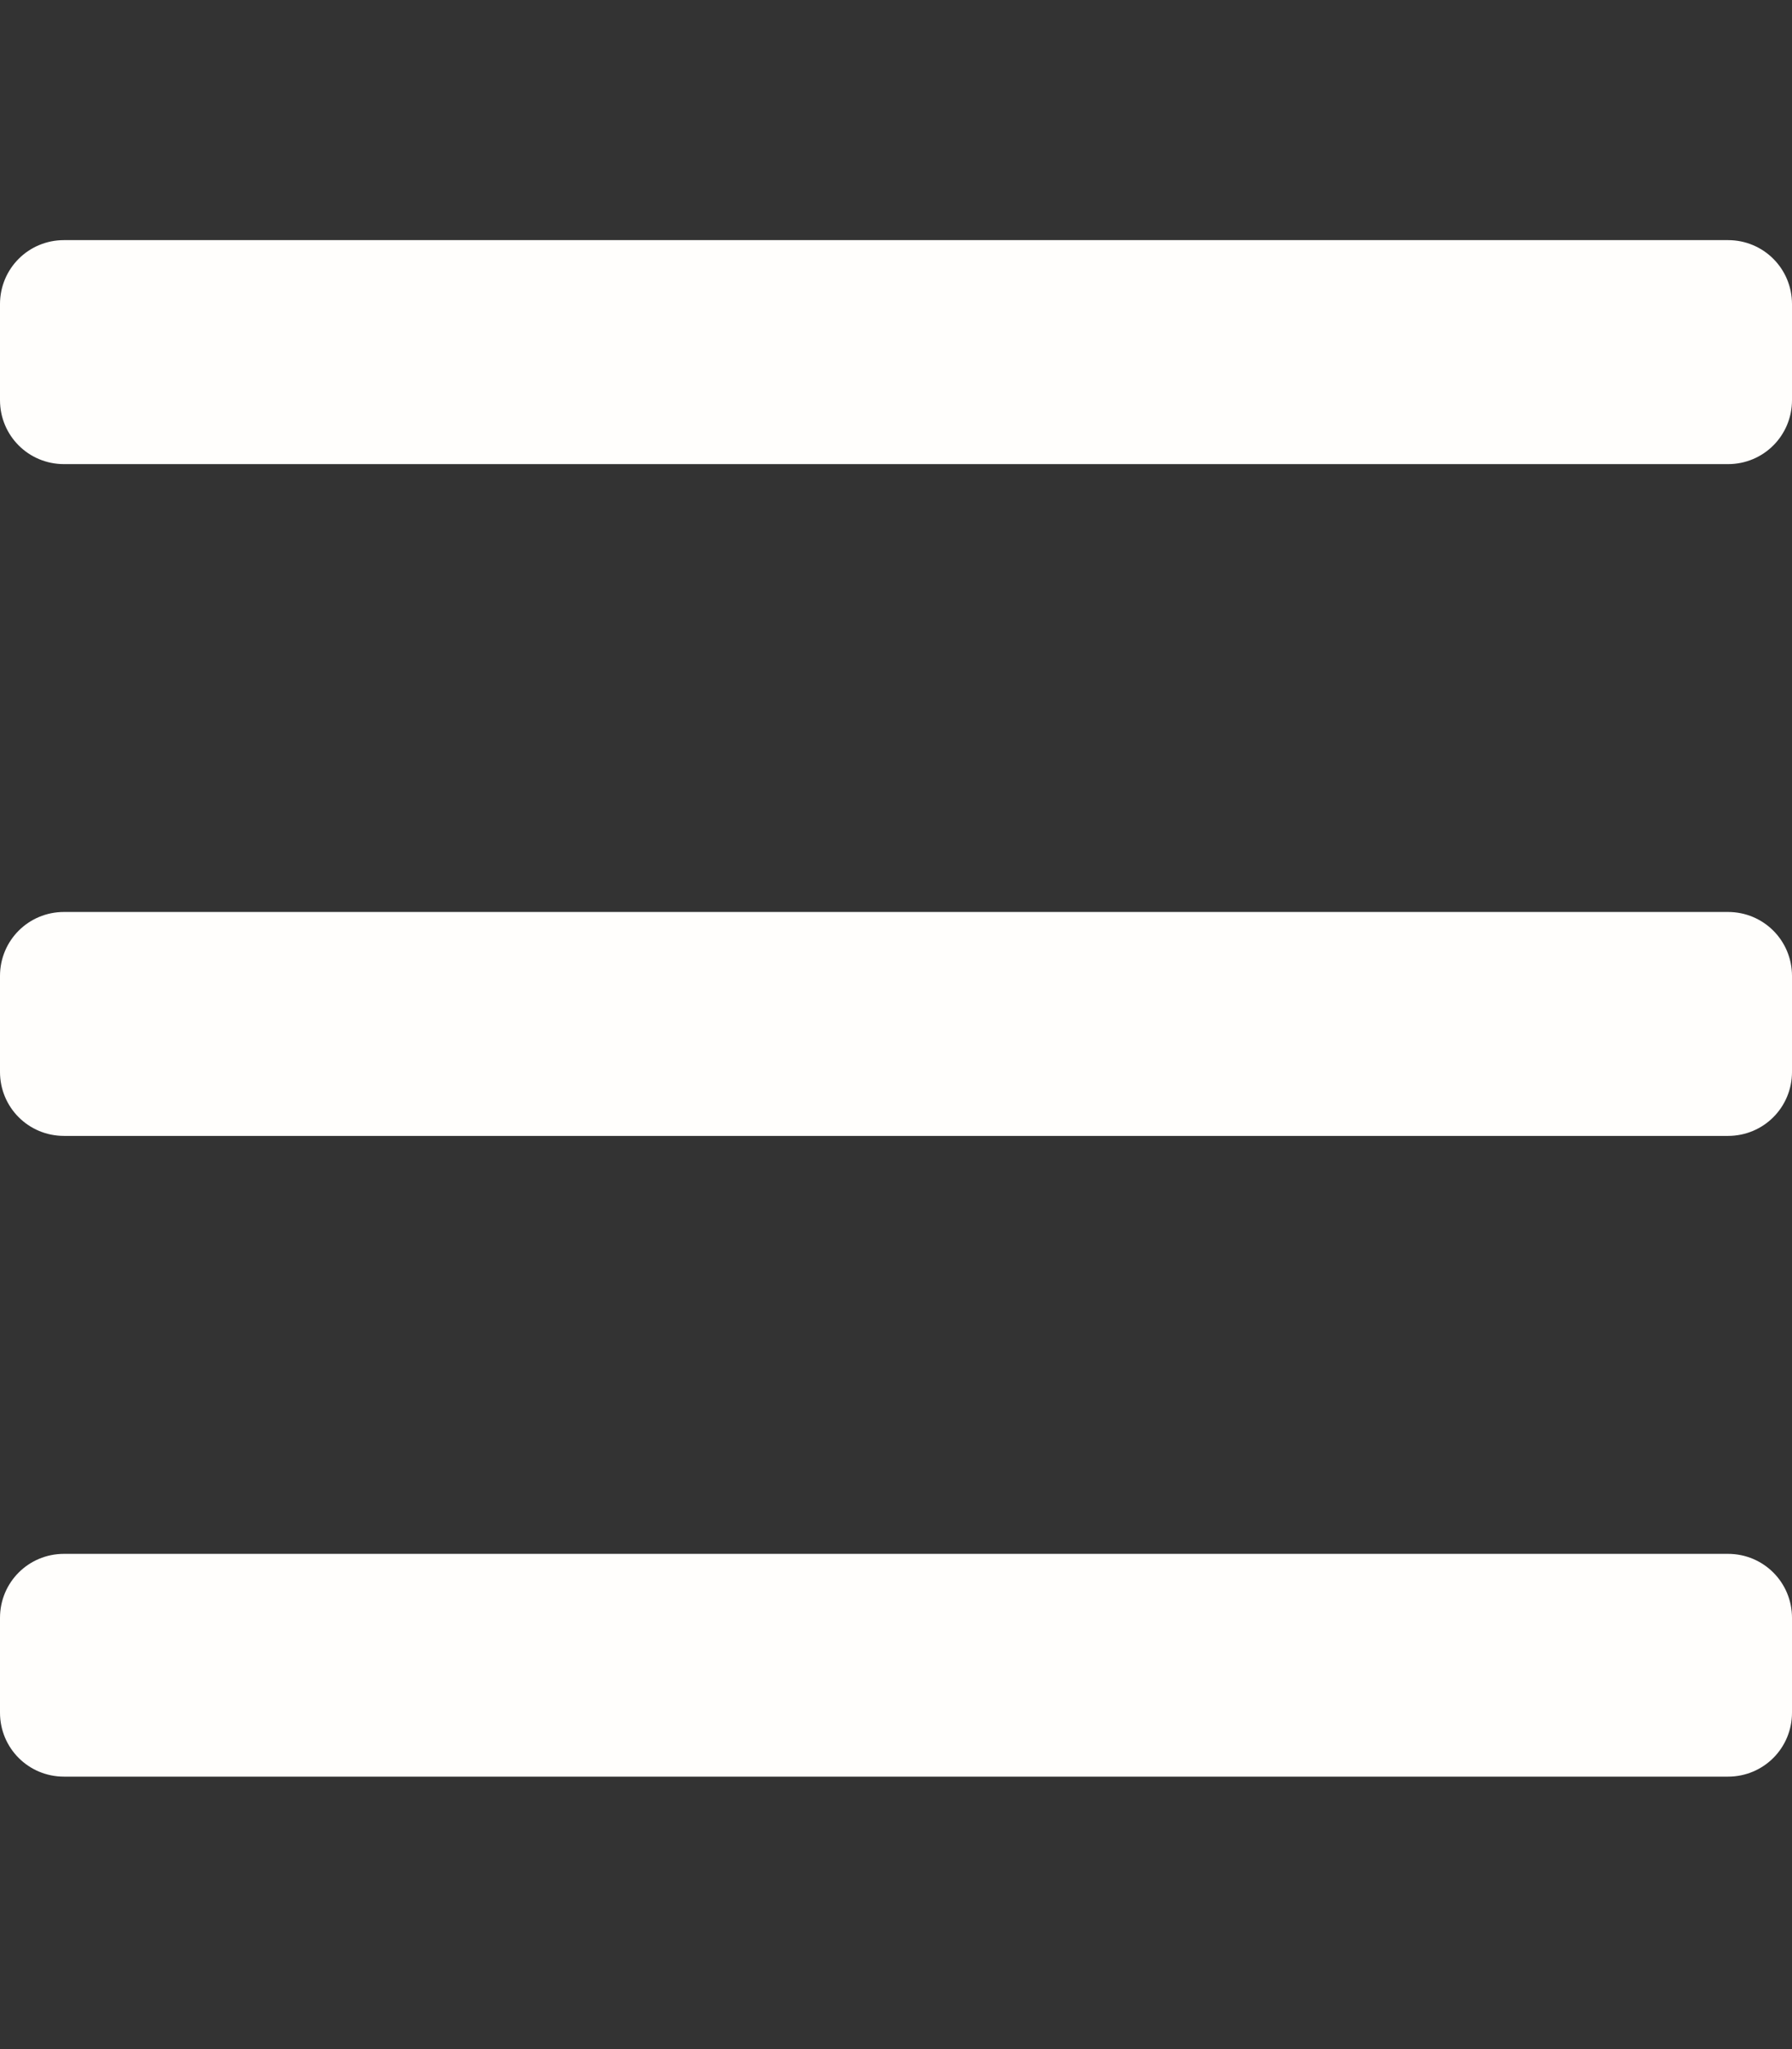 <?xml version="1.0" encoding="UTF-8" standalone="no"?>
<svg
   width="28pt"
   height="32pt"
   viewBox="0 0 28 32"
   version="1.1"
   id="svg5"
   sodipodi:docname="menu.svg"
   inkscape:version="1.1 (c68e22c387, 2021-05-23)"
   xmlns:inkscape="http://www.inkscape.org/namespaces/inkscape"
   xmlns:sodipodi="http://sodipodi.sourceforge.net/DTD/sodipodi-0.dtd"
   xmlns="http://www.w3.org/2000/svg"
   xmlns:svg="http://www.w3.org/2000/svg">
  <rect x="0" y="0" width="28" height="32" fill="#333333" stroke="none"/>
  <defs
     id="defs9" />
  <sodipodi:namedview
     id="namedview7"
     pagecolor="#ffffff"
     bordercolor="#666666"
     borderopacity="1.0"
     inkscape:pageshadow="2"
     inkscape:pageopacity="0.0"
     inkscape:pagecheckerboard="0"
     inkscape:document-units="pt"
     showgrid="false"
     inkscape:zoom="19.523438"
     inkscape:cx="18.772308"
     inkscape:cy="21.358943"
     inkscape:window-width="1920"
     inkscape:window-height="1011"
     inkscape:window-x="0"
     inkscape:window-y="32"
     inkscape:window-maximized="1"
     inkscape:current-layer="svg5" />
  <g
     id="surface1"
     style="fill:#fffefc;fill-opacity:1">
    <path
       style="fill:#fffefc;fill-opacity:1;fill-rule:nonzero;stroke:none"
       d="m 1,7.248 h 26 c 0.555,0 1,-0.445 1,-1 V 4.75 c 0,-0.555 -0.445,-1 -1,-1 H 1 c -0.555,0 -1,0.445 -1,1 l 0,1.498 c 0,0.555 0.445,1 1,1 z M 1,17.739 h 26 c 0.555,0 1,-0.445 1,-1 v -1.497 c 0,-0.555 -0.445,-1 -1,-1 H 1 c -0.555,0 -1,0.445 -1,1 v 1.497 c 0,0.555 0.445,1 1,1 z m 0,10.006 h 26 c 0.555,0 1,-0.445 1,-1 v -1.479 c 0,-0.555 -0.445,-1 -1,-1 H 1 c -0.555,0 -1,0.445 -1,1 v 1.479 c 0,0.555 0.445,1 1,1 z"
       id="path2"
       sodipodi:nodetypes="sssssssssssssssssssssssssss" />
  </g>
</svg>
